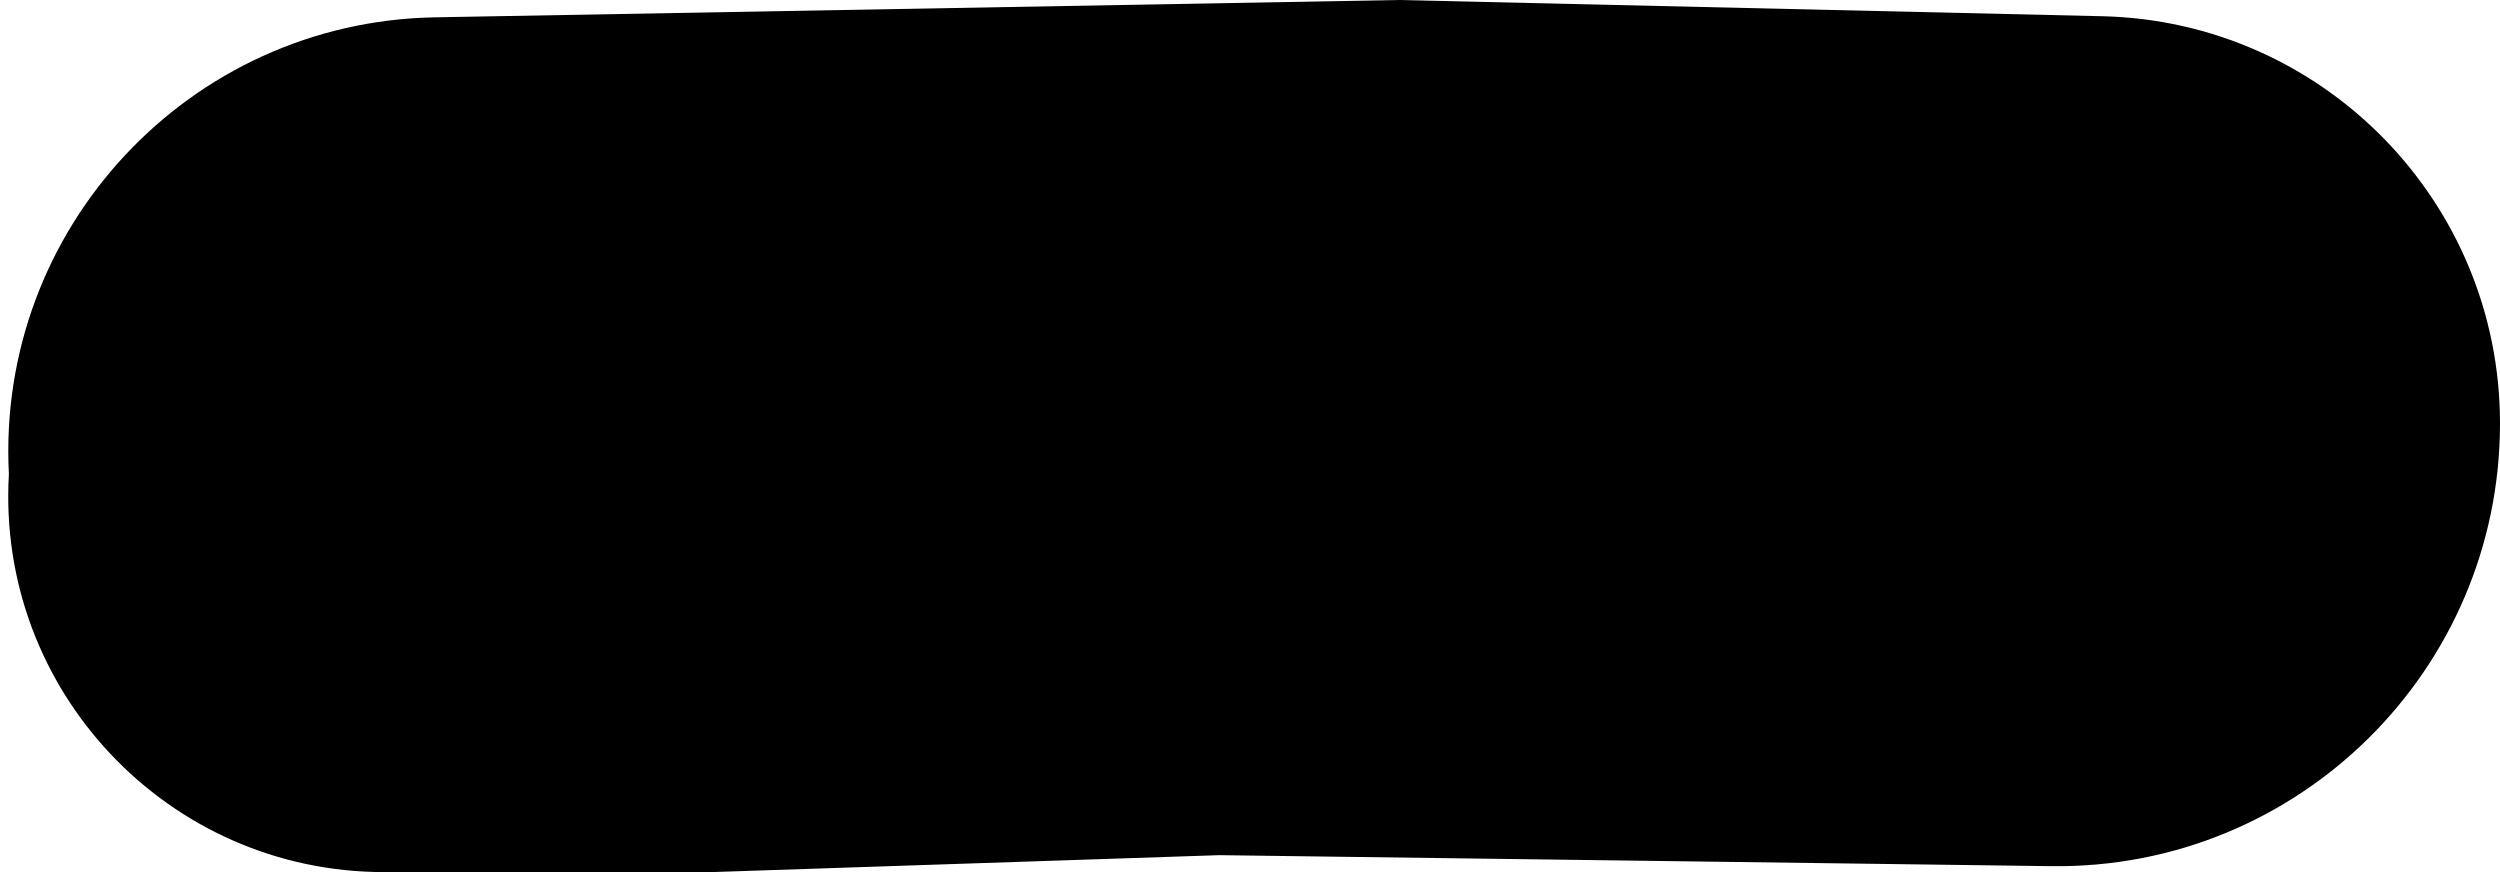 <svg width="172" height="60" viewBox="0 0 172 60" fill="none" xmlns="http://www.w3.org/2000/svg">
<path d="M172 29.126C172 46.111 158.112 59.816 141.129 59.592L83.888 58.835L48.966 60H26.426C11.547 60 -0.263 47.475 0.612 32.621V32.621V32.621C-0.269 15.744 13.013 1.496 29.911 1.192L96.245 -2.86102e-06L144.629 1.116C159.846 1.467 172 13.904 172 29.126V29.126V29.126Z" fill="black"/>
</svg>
